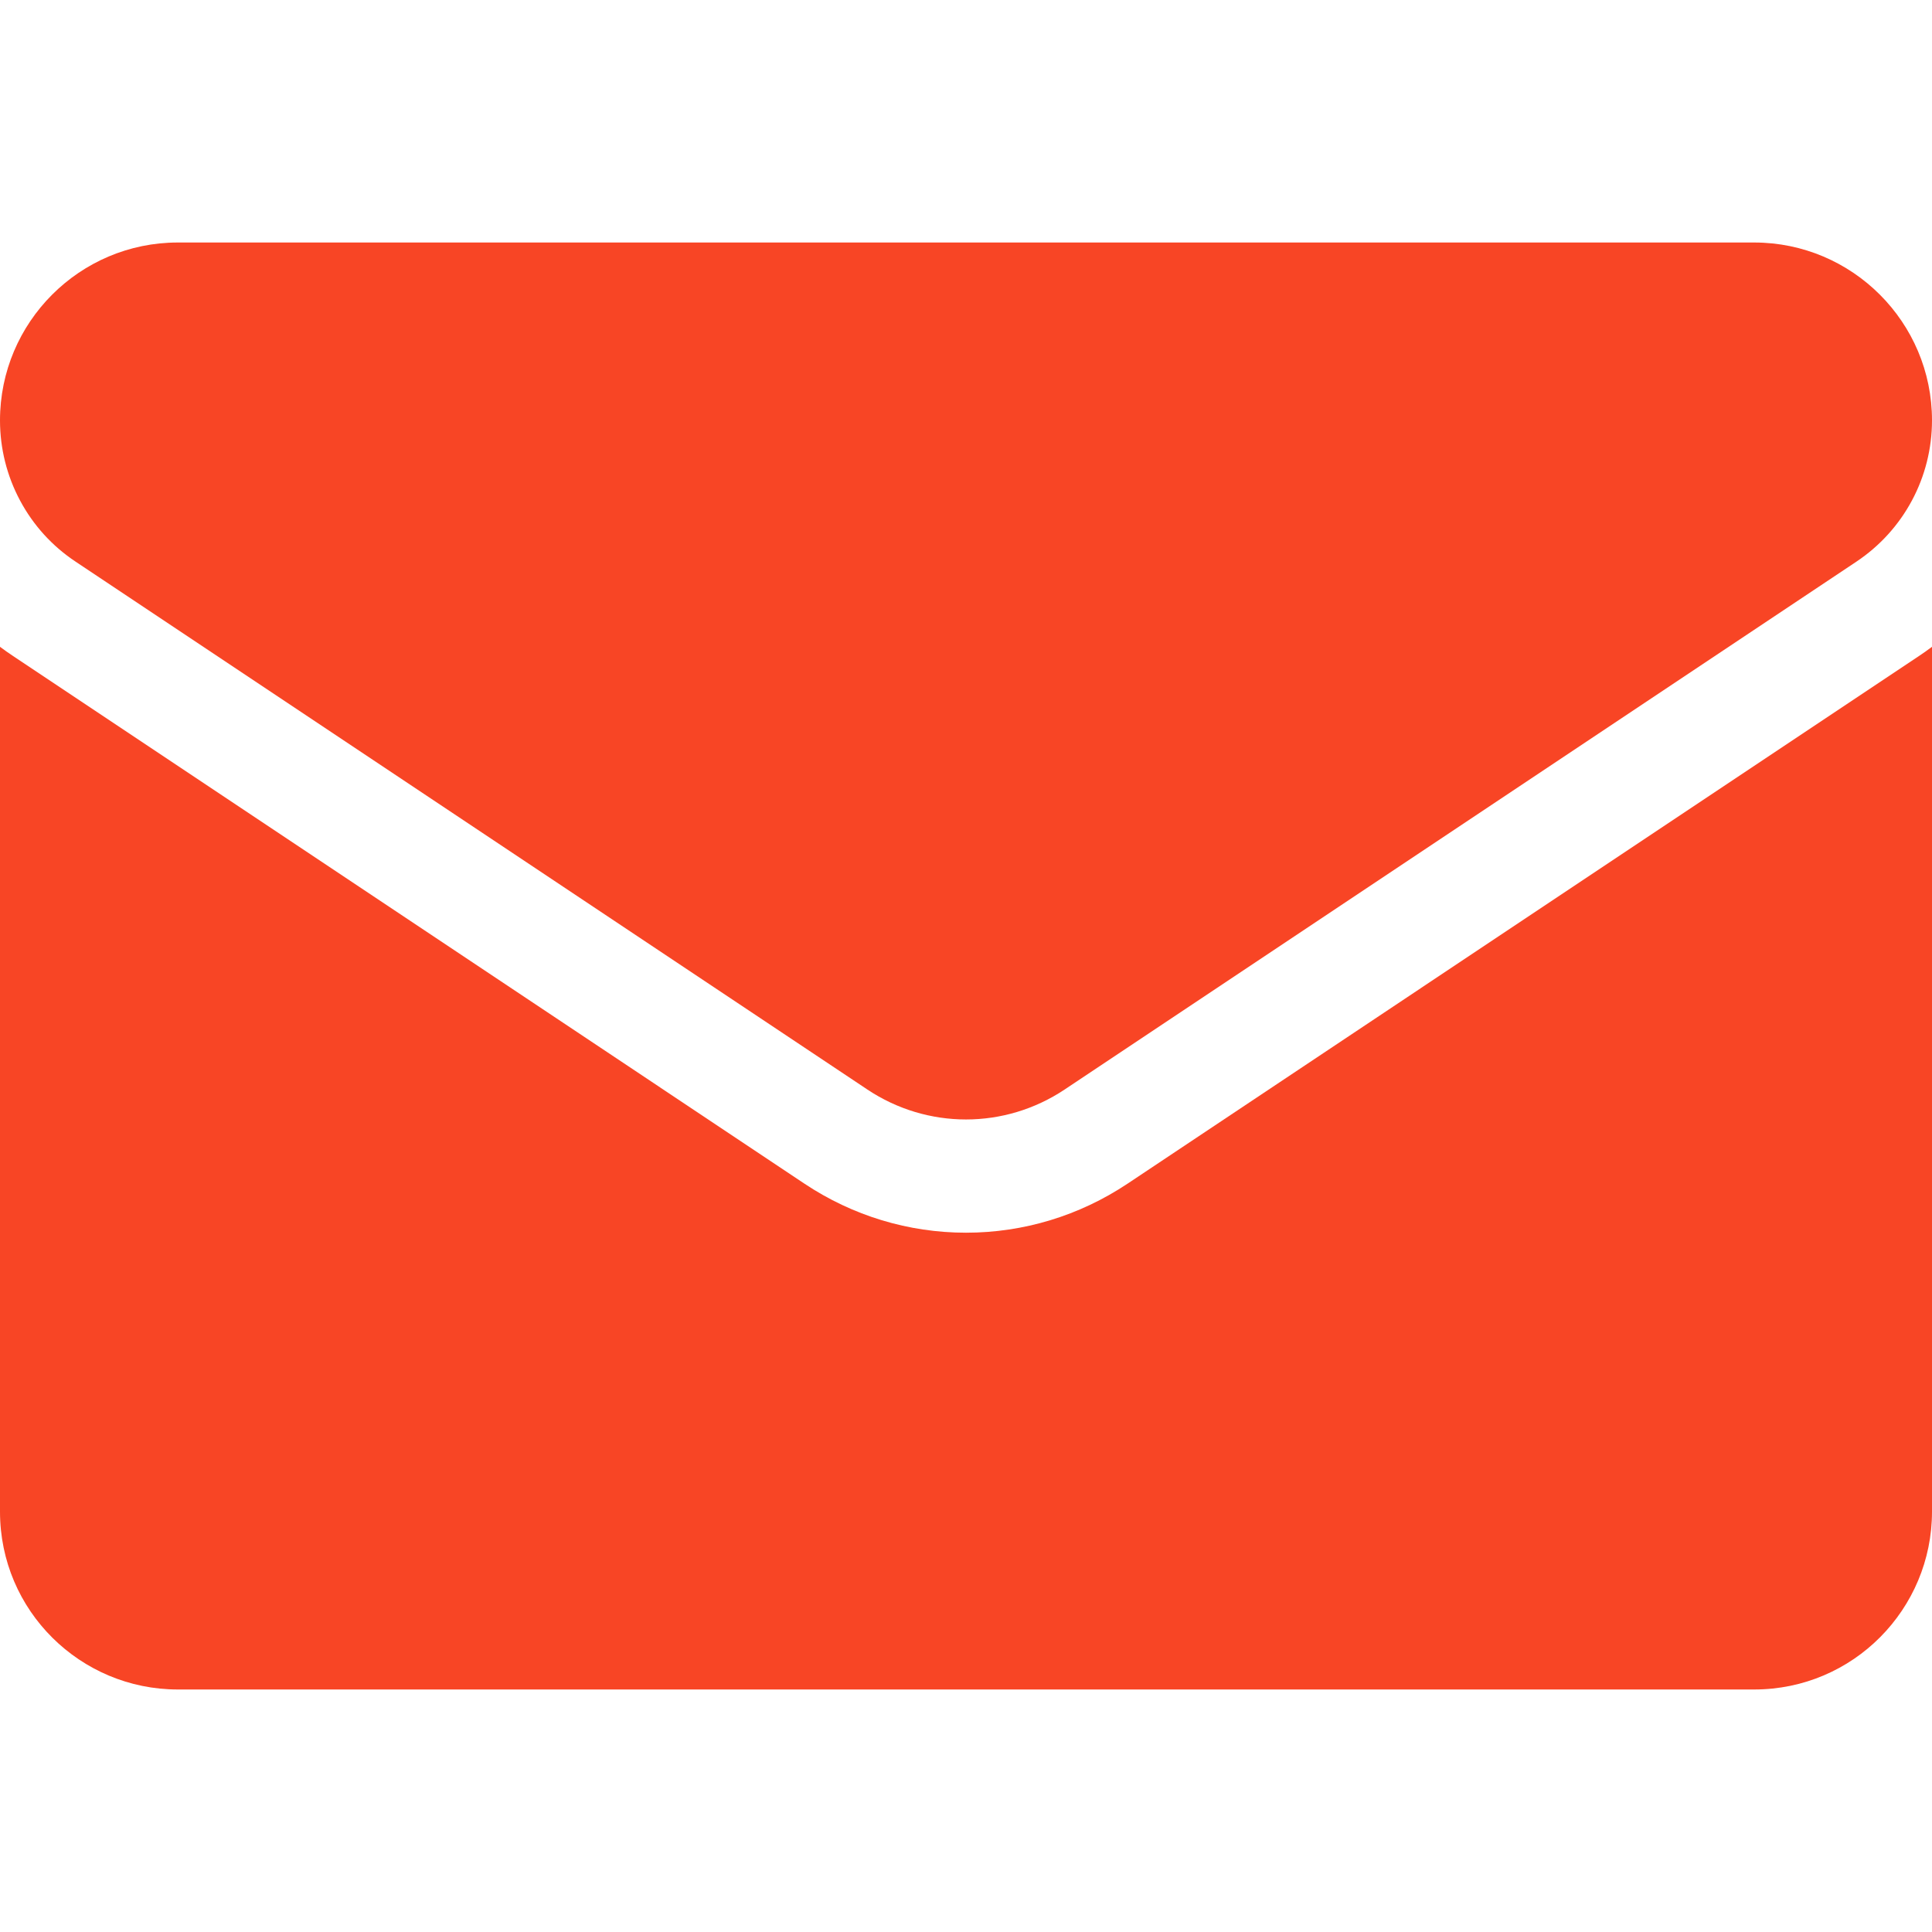 <svg width="23" height="23" viewBox="0 0 23 23" fill="none" xmlns="http://www.w3.org/2000/svg">
<g id="Frame" clip-path="url(#clip0_44_53687)">
<g id="Group">
<path id="Vector" d="M13.422 14.092C12.85 14.473 12.185 14.675 11.5 14.675C10.815 14.675 10.15 14.473 9.578 14.092L0.153 7.808C0.101 7.774 0.05 7.737 0 7.7L0 17.996C0 19.176 0.958 20.113 2.117 20.113H20.883C22.063 20.113 23 19.155 23 17.996V7.7C22.95 7.737 22.899 7.774 22.846 7.809L13.422 14.092Z" fill="#F84525"/>
<path id="Vector_2" d="M0.901 6.687L10.325 12.97C10.682 13.208 11.091 13.327 11.5 13.327C11.909 13.327 12.318 13.208 12.675 12.97L22.099 6.687C22.663 6.311 23 5.682 23 5.004C23 3.836 22.05 2.887 20.883 2.887H2.117C0.95 2.887 1.11411e-06 3.836 1.11411e-06 5.005C-0 5.338 0.082 5.666 0.239 5.959C0.396 6.253 0.623 6.503 0.901 6.687Z" fill="#F84525"/>
</g>
</g>
<defs>
<clipPath id="clip0_44_53687">
<rect width="23" height="23" fill="white"/>
</clipPath>
</defs>
</svg>
